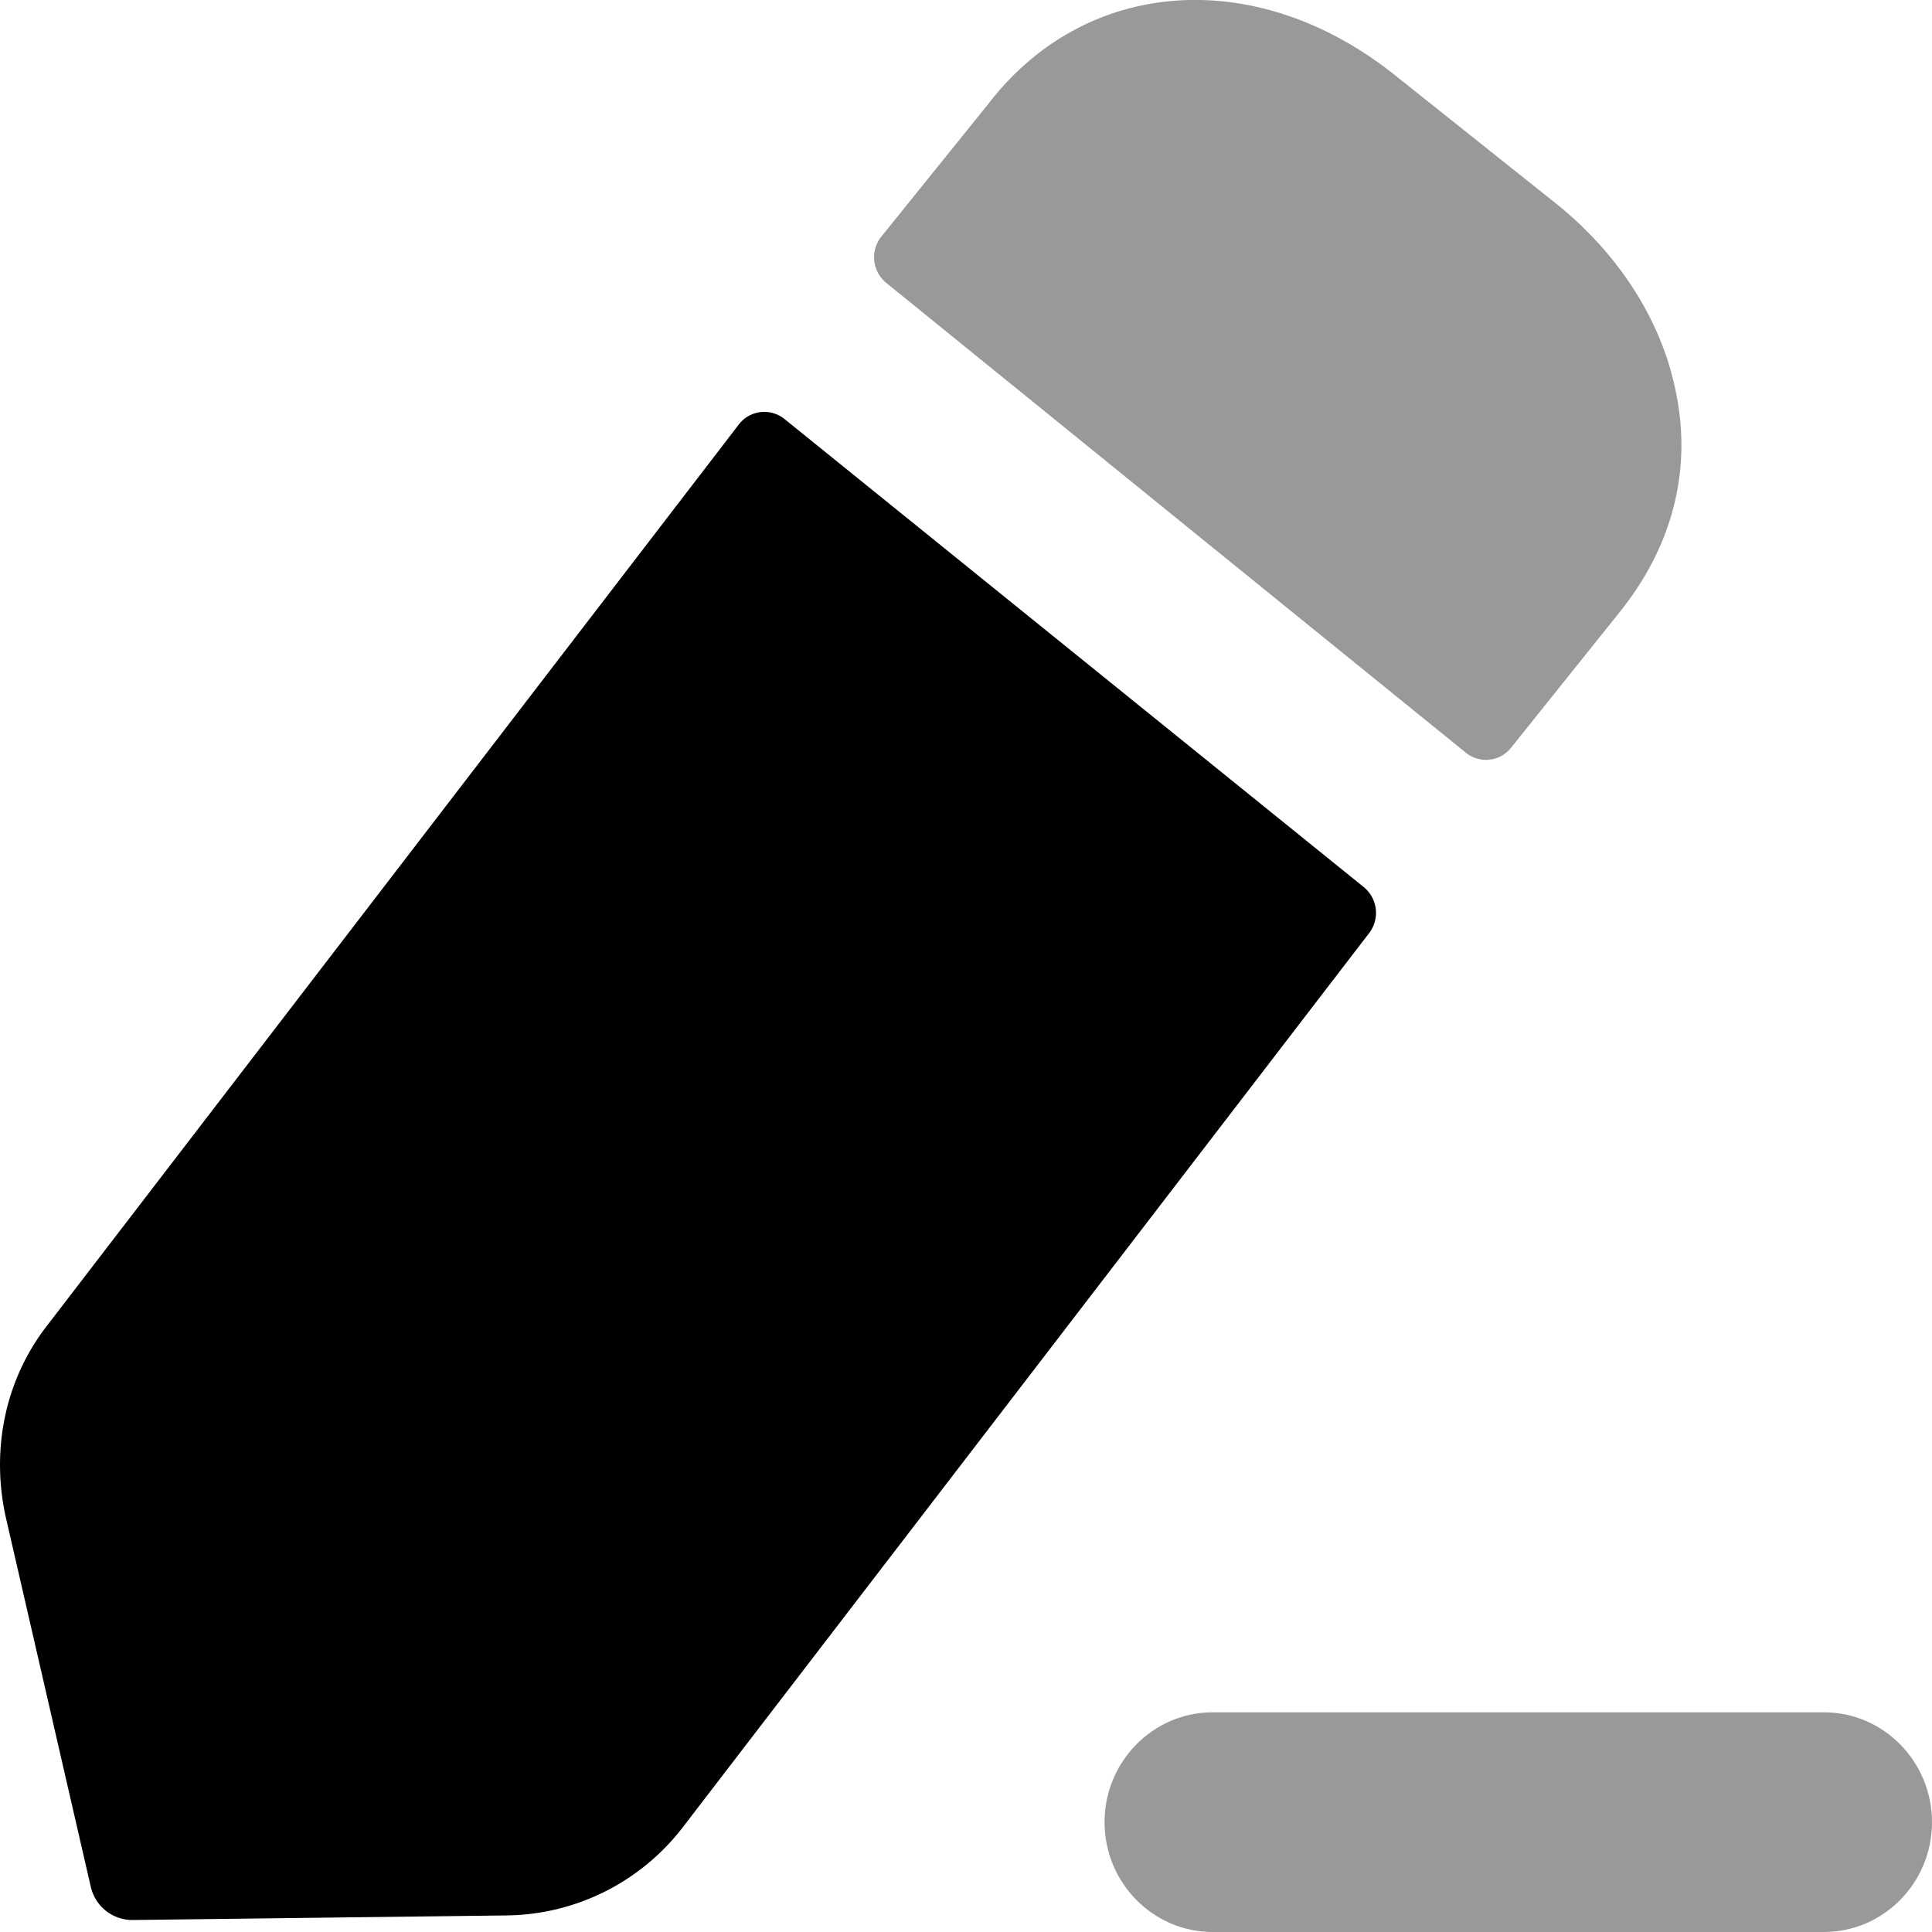 <svg fill="none" xmlns="http://www.w3.org/2000/svg" viewBox="0 0 24 24">
    <path opacity=".4"
        d="M22.657 21.271h-7.593c-.74 0-1.343.612-1.343 1.364 0 .754.603 1.365 1.343 1.365h7.593c.74 0 1.343-.61 1.343-1.364 0-.753-.602-1.365-1.343-1.365Z"
        fill="currentColor" />
    <path
        d="m9.745 5.205 7.195 5.814a.413.413 0 0 1 .068.572l-8.53 11.113a2.8 2.8 0 0 1-2.173 1.09l-4.656.057a.53.53 0 0 1-.522-.416l-1.058-4.6c-.183-.846 0-1.72.536-2.394L9.177 5.274a.399.399 0 0 1 .568-.069Z"
        fill="currentColor" />
    <path opacity=".4"
        d="m20.16 7.554-1.386 1.731a.397.397 0 0 1-.565.065c-1.686-1.365-6.003-4.866-7.201-5.837a.411.411 0 0 1-.058-.576l1.338-1.66C13.5-.287 15.618-.43 17.325.931l1.96 1.562c.805.631 1.341 1.462 1.525 2.337.211.961-.014 1.906-.65 2.723Z"
        fill="currentColor" />
</svg>